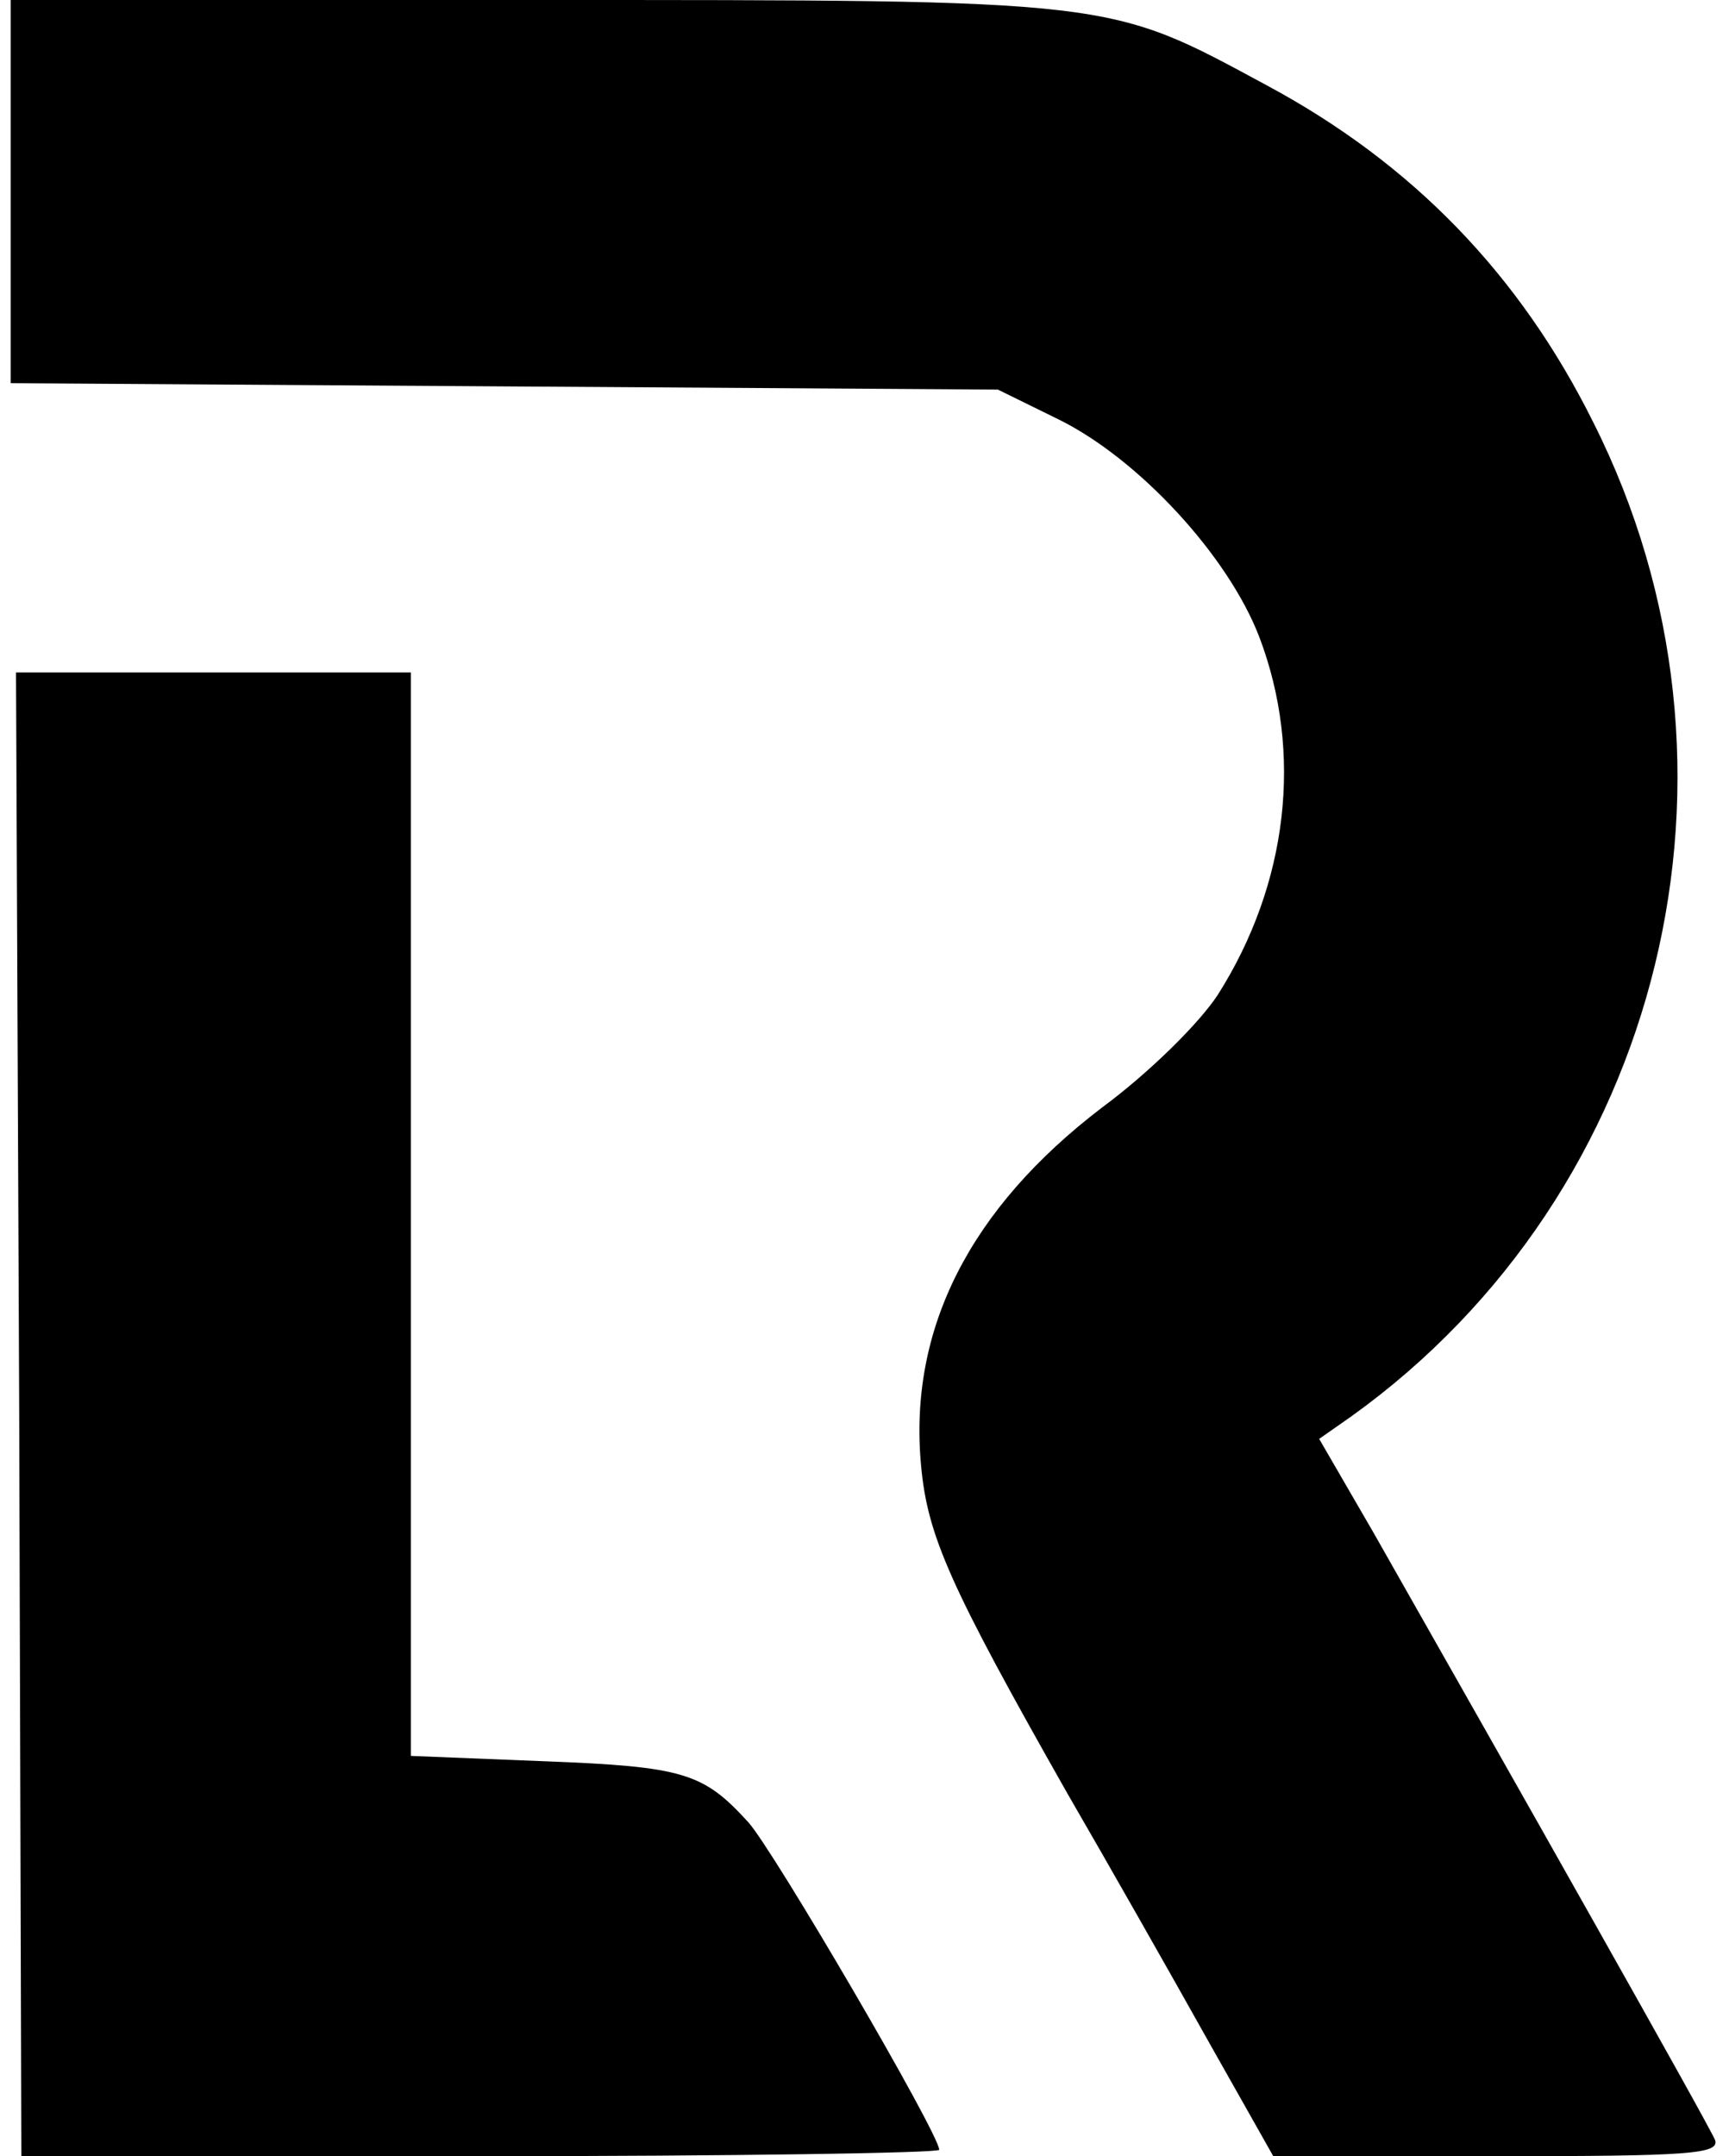 <?xml version="1.0" standalone="no"?>
<!DOCTYPE svg PUBLIC "-//W3C//DTD SVG 20010904//EN"
 "http://www.w3.org/TR/2001/REC-SVG-20010904/DTD/svg10.dtd">
<svg version="1.0" xmlns="http://www.w3.org/2000/svg"
 width="162pt" height="202pt" viewBox="0 0 162 202"
 preserveAspectRatio="xMidYMid meet">

<g transform="translate(0,202) scale(0.1,-0.1)"
fill="#000000" stroke="none">
<path d="M10 1840 l0 -179 463 -3 462 -3 57 -28 c75 -37 159 -128 188 -204 41
-108 27 -231 -39 -335 -17 -26 -63 -72 -109 -106 -123 -94 -181 -207 -169
-335 6 -66 27 -113 137 -307 40 -69 99 -173 132 -232 l61 -108 210 0 c179 0
208 2 204 15 -5 13 -191 342 -320 569 l-51 88 30 21 c293 210 390 607 227 931
-69 139 -170 243 -306 316 -150 81 -139 80 -689 80 l-488 0 0 -180z"/>
<path d="M18 695 l2 -695 430 0 c237 0 430 3 430 6 0 15 -156 282 -179 307
-42 46 -60 52 -191 57 l-125 5 0 508 0 507 -185 0 -185 0 3 -695z"/>
</g>
</svg>
